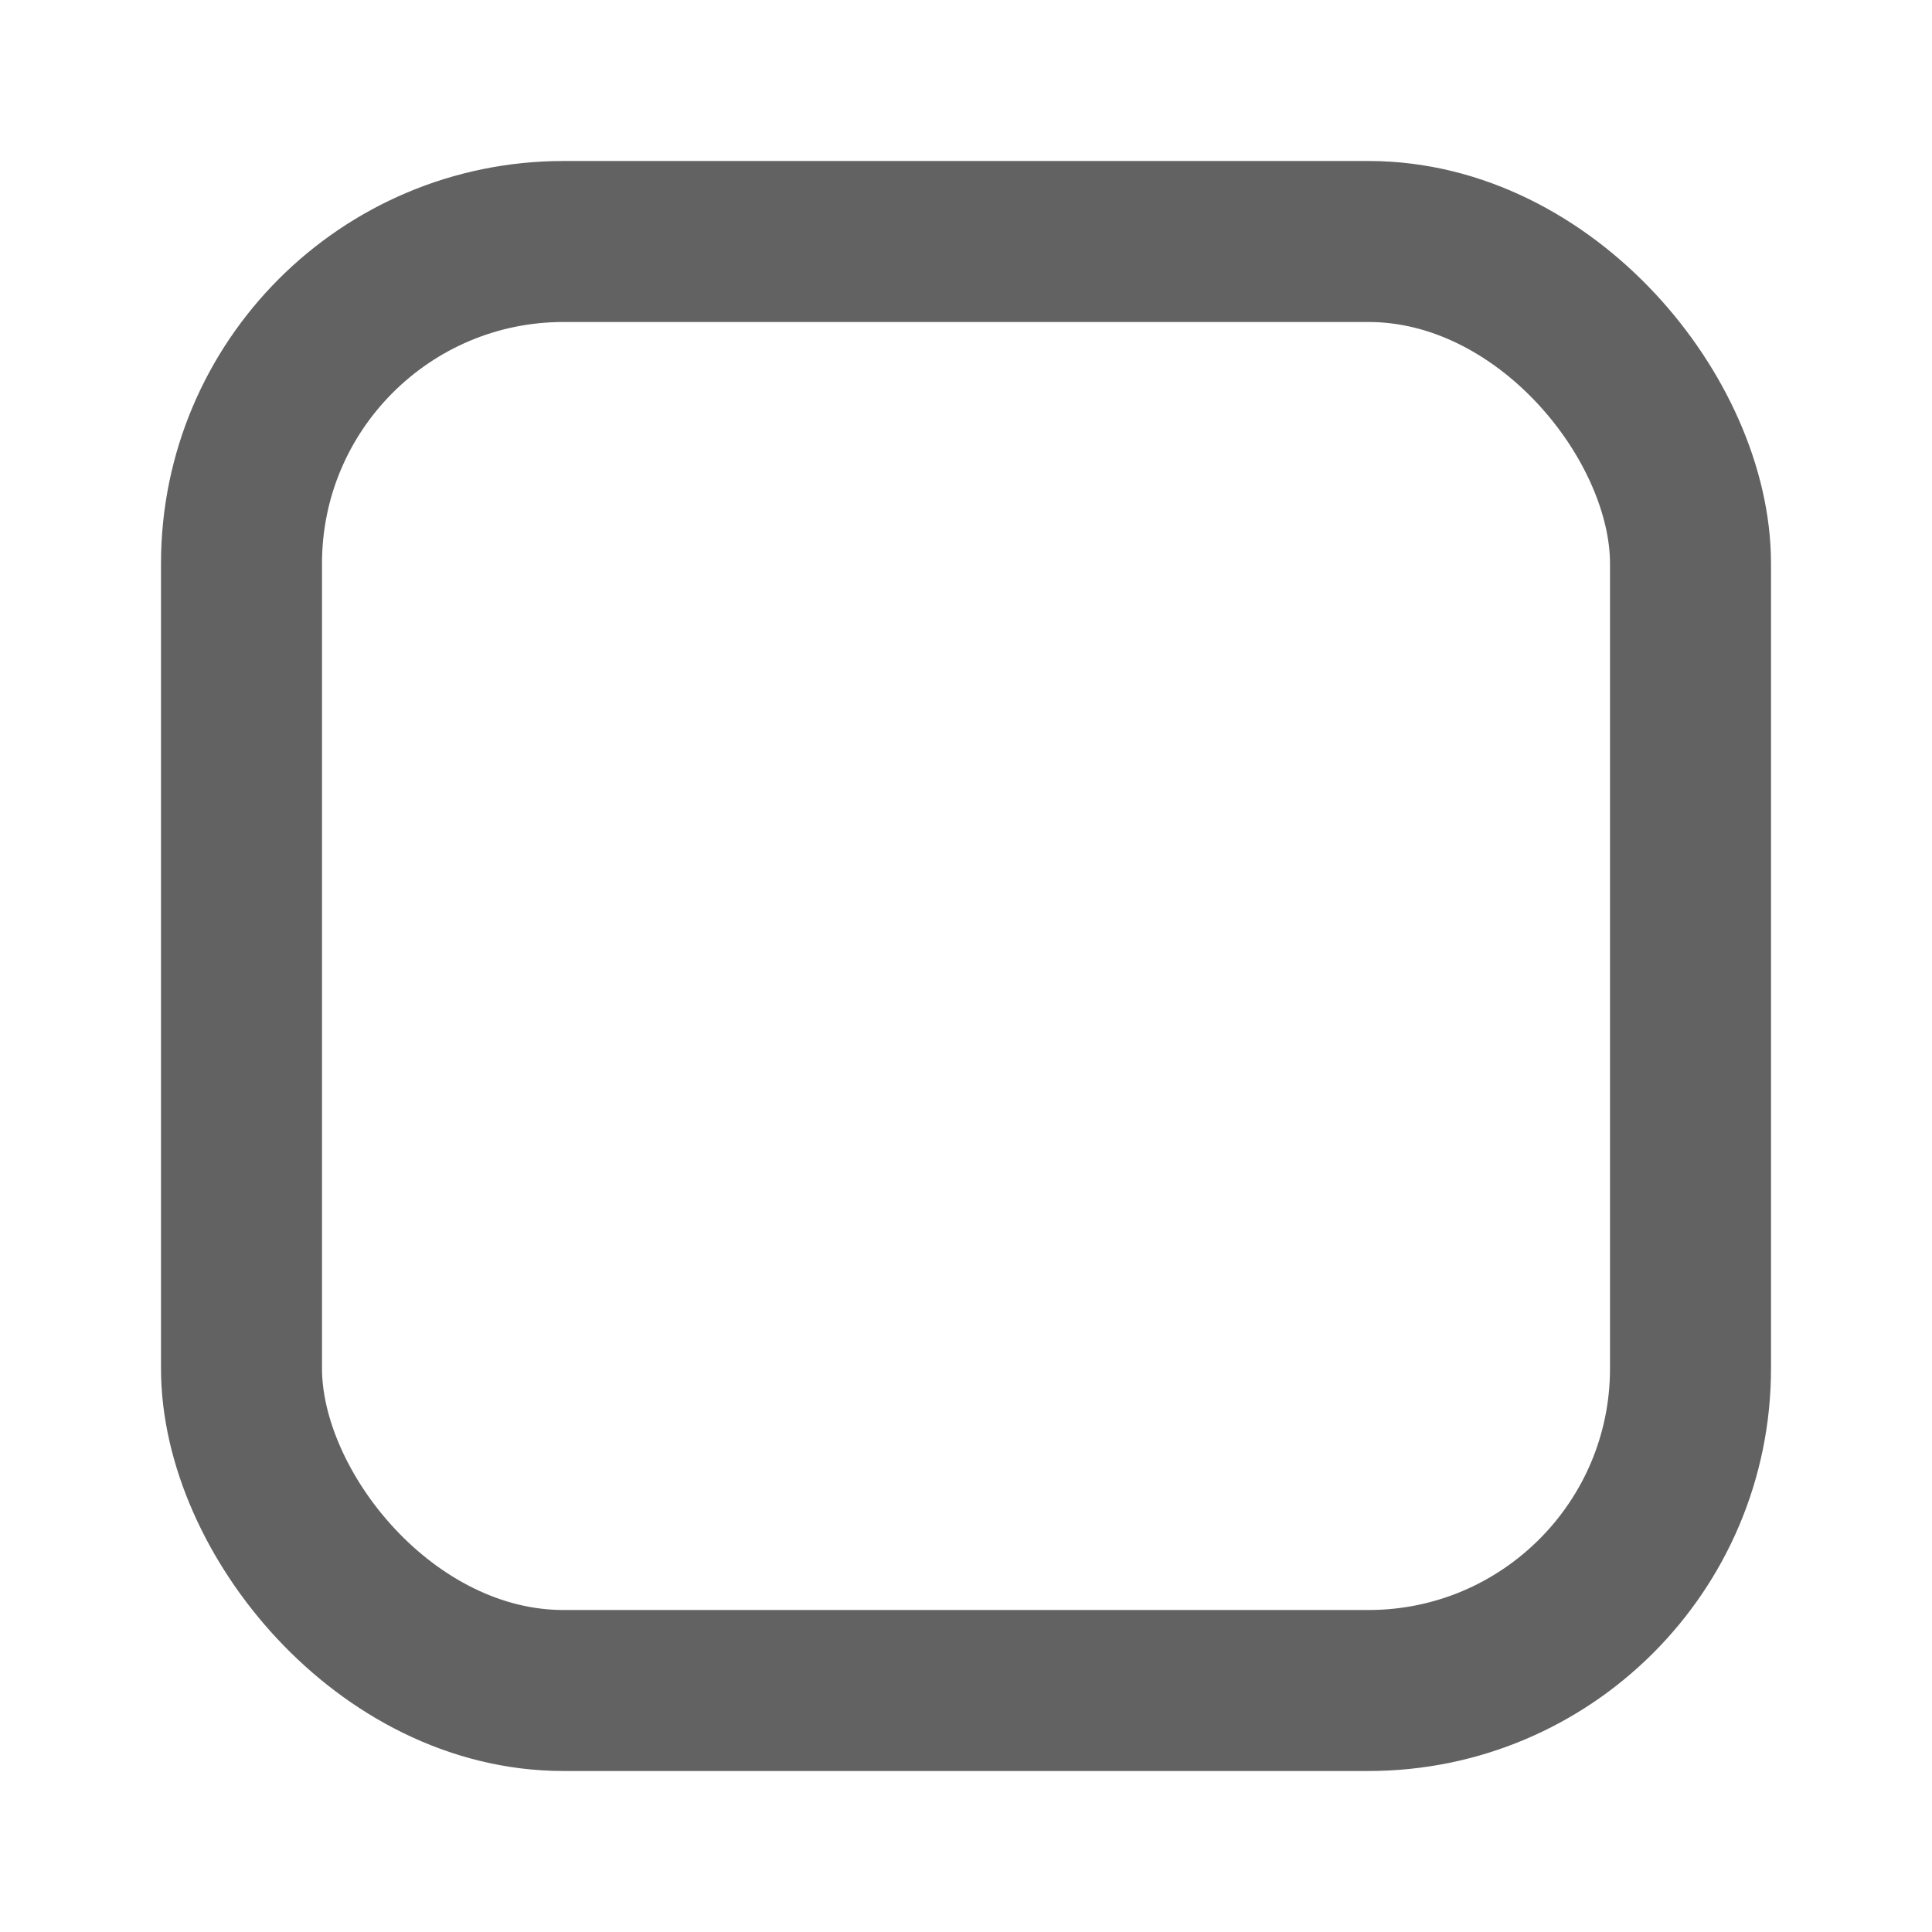 <svg xmlns="http://www.w3.org/2000/svg" xmlns:xlink="http://www.w3.org/1999/xlink" aria-hidden="true" focusable="false" width="1em" height="1em" style="-ms-transform: rotate(360deg); -webkit-transform: rotate(360deg); transform: rotate(360deg);" preserveAspectRatio="xMidYMid meet" viewBox="0 0 24 24"><g fill="none"><rect x="3" y="3" width="18" height="18" rx="4" stroke="#626262" stroke-width="2" stroke-linecap="round" stroke-linejoin="round"/></g></svg>
